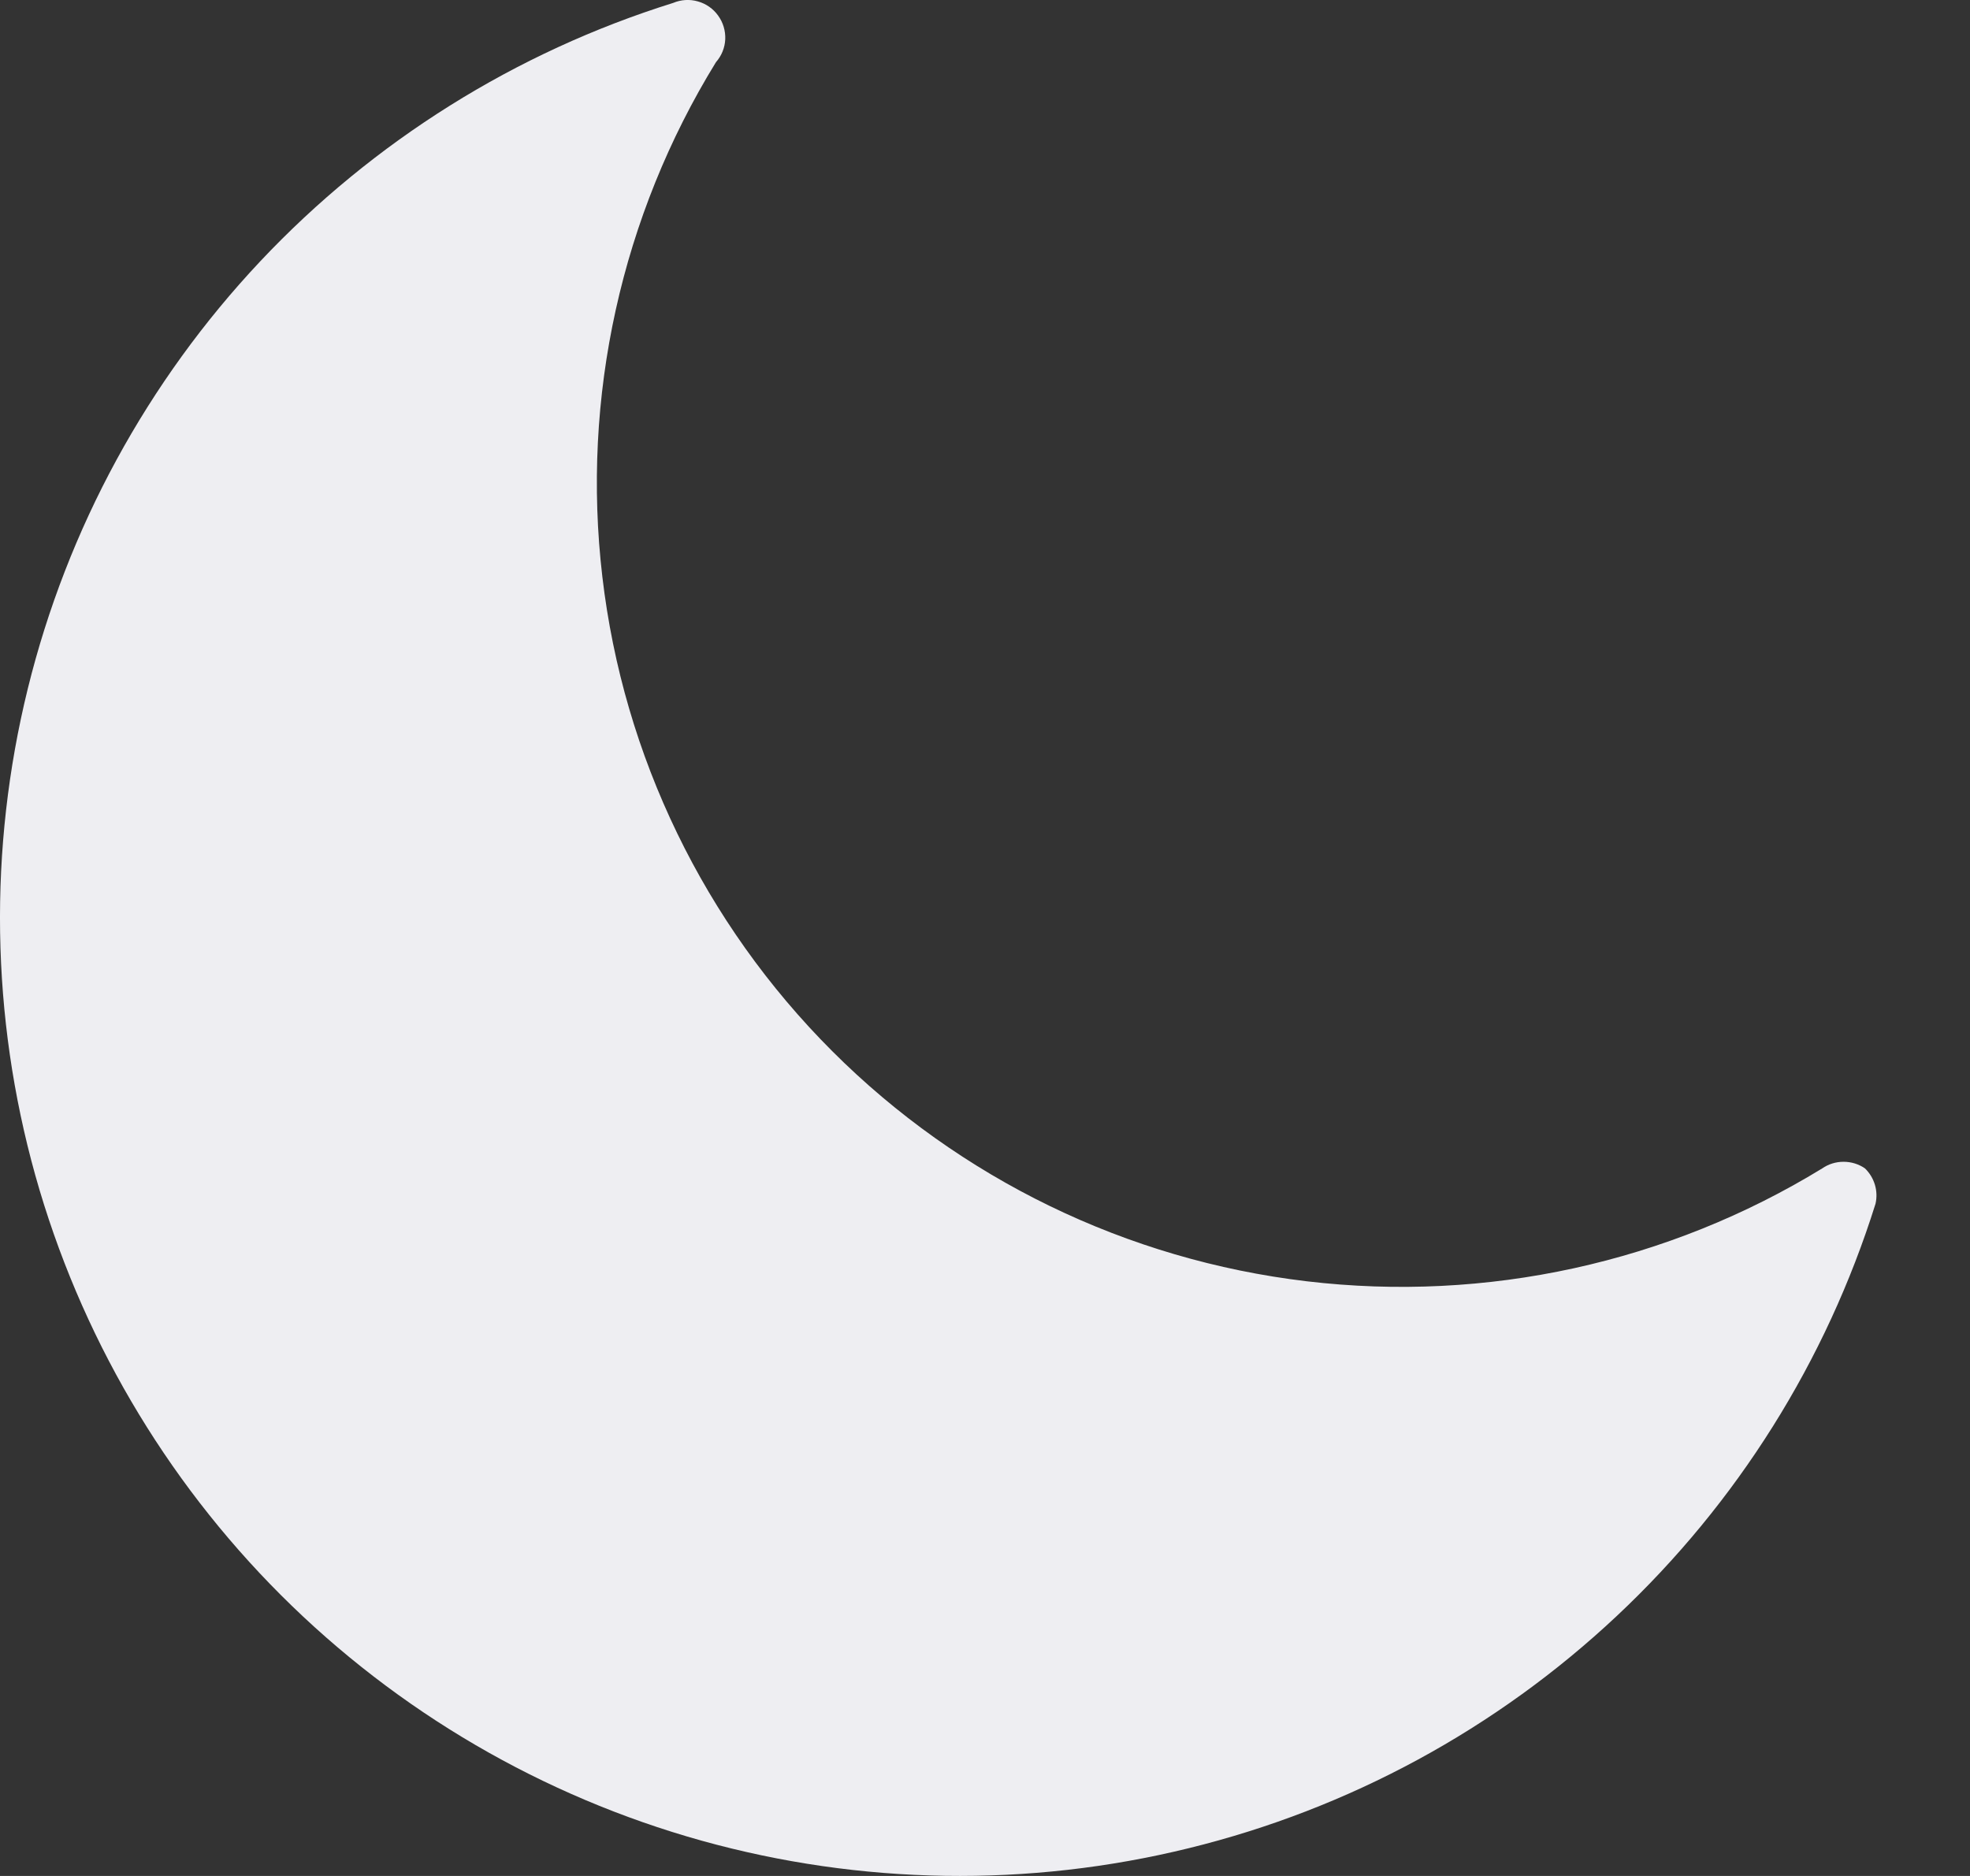 <svg width="21" height="20" viewBox="0 0 21 20" fill="none" xmlns="http://www.w3.org/2000/svg">
<rect x="0" y="0" width="21" height="20" fill="#333333" stroke="none"/>
<path d="M19.881 12.457C19.814 12.41 19.734 12.386 19.652 12.386C19.571 12.386 19.491 12.41 19.424 12.457C17.78 13.463 15.845 13.887 13.93 13.66C12.015 13.433 10.233 12.568 8.871 11.206C7.508 9.843 6.645 8.062 6.421 6.149C6.196 4.236 6.623 2.304 7.632 0.663C7.692 0.595 7.727 0.509 7.731 0.419C7.735 0.328 7.708 0.239 7.655 0.166C7.603 0.093 7.526 0.039 7.439 0.015C7.352 -0.01 7.259 -0.004 7.176 0.031C5.496 0.556 3.981 1.505 2.775 2.785C1.57 4.066 0.716 5.636 0.296 7.343C-0.124 9.05 -0.097 10.836 0.376 12.529C0.85 14.222 1.752 15.764 2.996 17.007C4.241 18.25 5.785 19.151 7.48 19.624C9.175 20.096 10.963 20.124 12.672 19.704C14.381 19.285 15.953 18.432 17.235 17.228C18.518 16.024 19.467 14.511 19.993 12.833C20.008 12.766 20.006 12.696 19.986 12.63C19.966 12.564 19.93 12.505 19.881 12.457Z" fill="#EEEEF2"/>
</svg>

